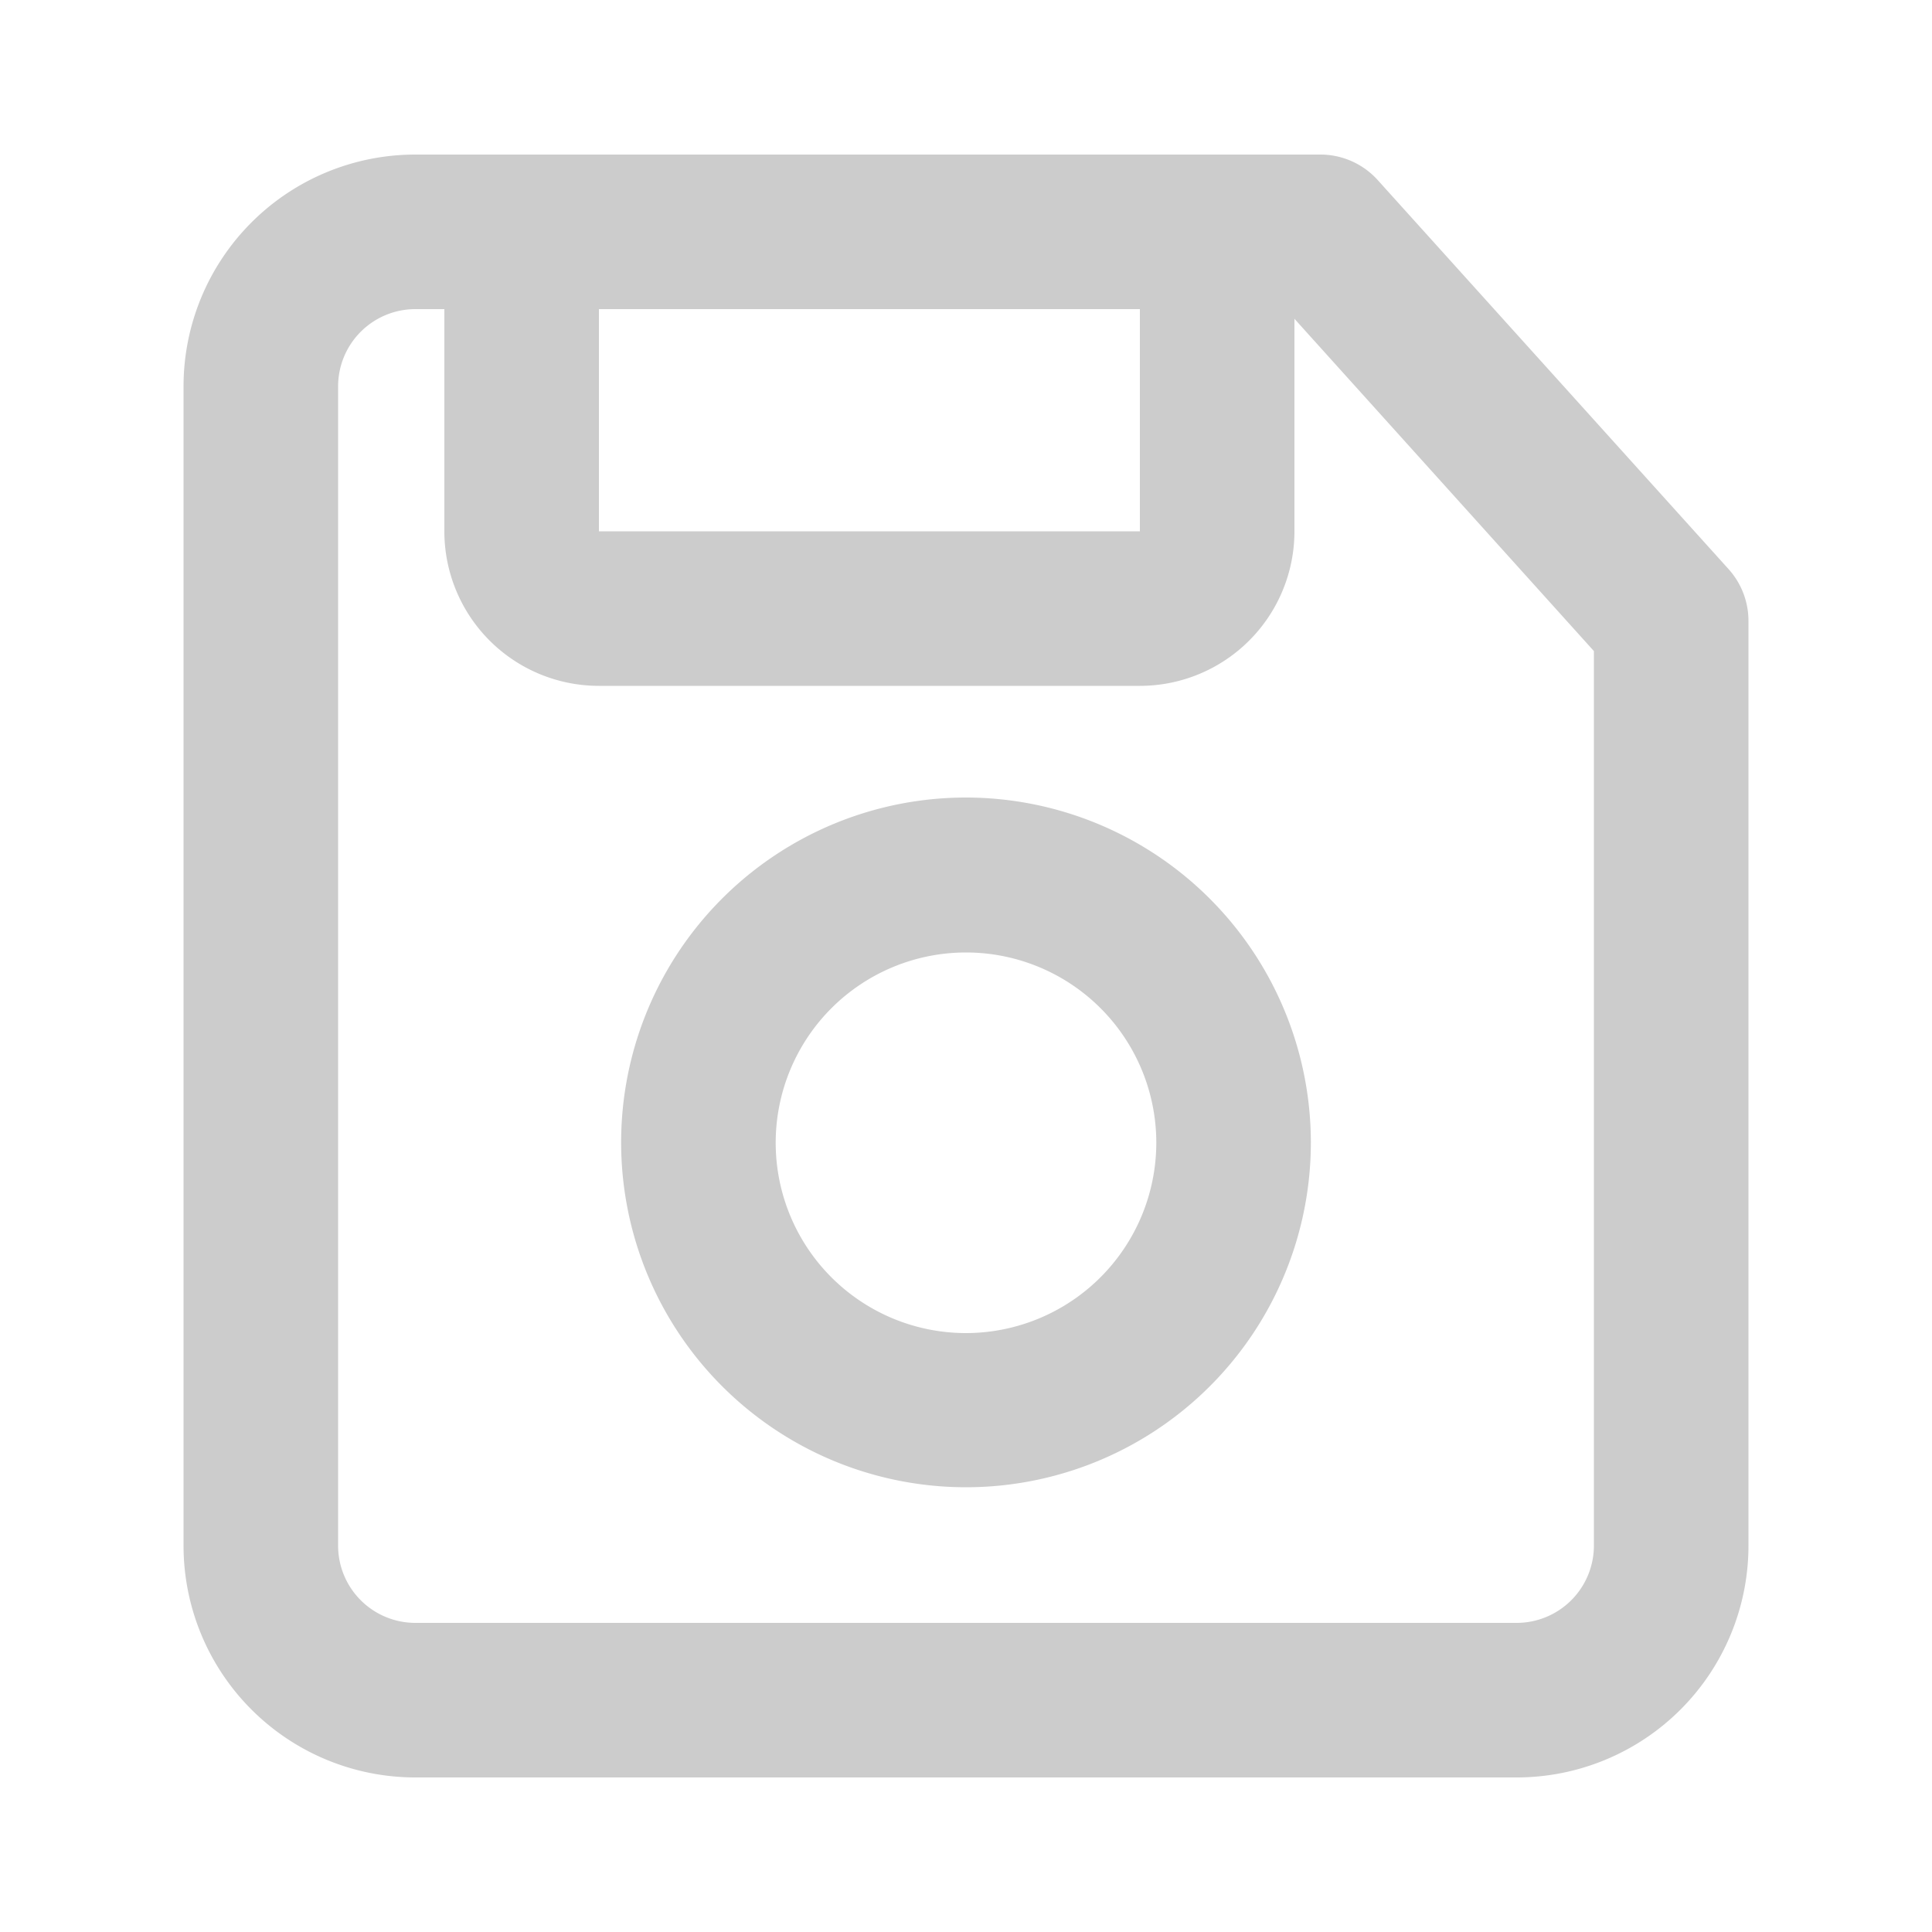 <svg xmlns="http://www.w3.org/2000/svg" data-name="Layer 1" viewBox="0 0 100 100" x="0px" y="0px"><title>10</title><path d="M71.31,9.32a4,4,0,0,0-3-1.32H21.5a12,12,0,0,0-12,12V80a12,12,0,0,0,12,12h57a12,12,0,0,0,12-12V32.17a4,4,0,0,0-1-2.68ZM31,16H59V27.5H31ZM82.5,80a4,4,0,0,1-4,4h-57a4,4,0,0,1-4-4V20a4,4,0,0,1,4-4H23V27.5a8,8,0,0,0,8,8H59a8,8,0,0,0,8-8v-11L82.5,33.7Z" fill="#cccccc"/><path d="M50,41.28A17.85,17.85,0,1,0,67.85,59.12,17.87,17.87,0,0,0,50,41.28ZM50,69a9.85,9.85,0,1,1,9.85-9.85A9.86,9.86,0,0,1,50,69Z" fill="#cccccc"/></svg>